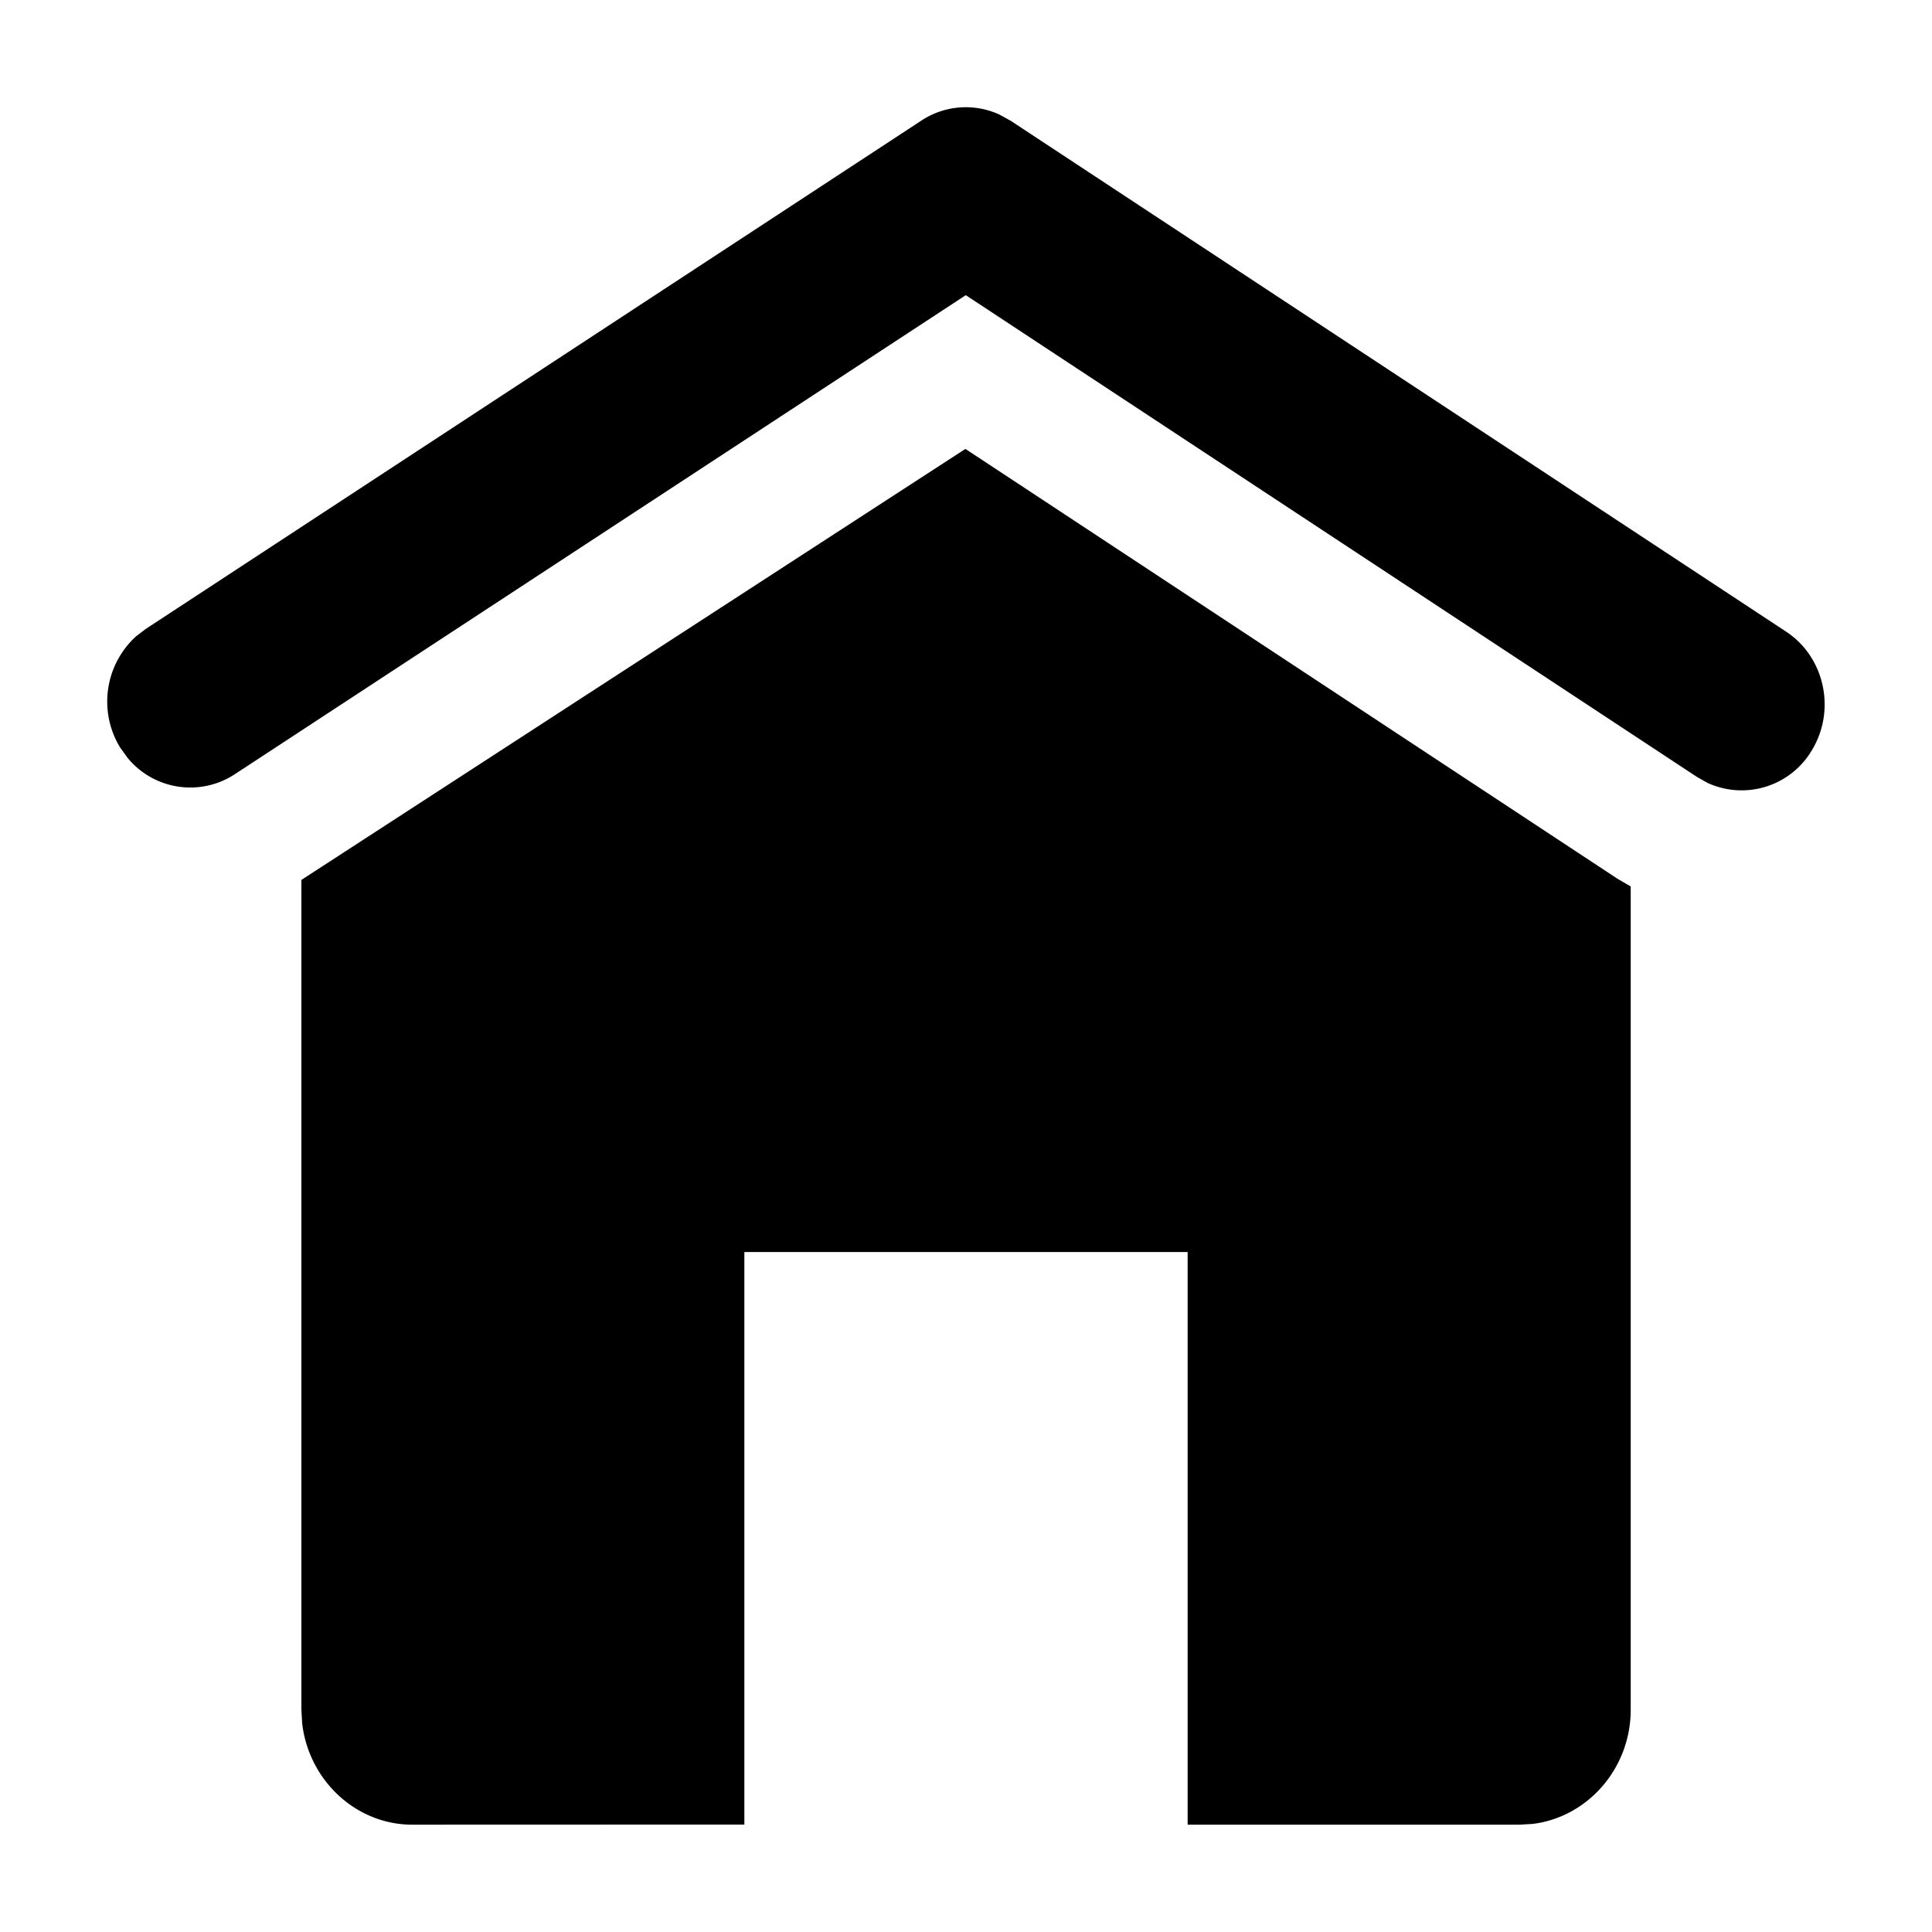 <svg class="icon" width="200" height="200" viewBox="0 0 1024 1024" xmlns="http://www.w3.org/2000/svg"><path d="M511.659 237.91l345.543 227.782 7.11 4.153v436.338c0 31.061-22.755 56.946-51.996 60.53l-6.826.398H629.476V663.61H394.524v303.445l-176.07.057c-29.81 0-54.898-23.552-58.312-53.874l-.398-7.11V466.374L511.716 237.91zM530.09 60.927L535.666 64l411.022 270.791c20.537 13.54 26.567 41.757 13.54 63.033a43.236 43.236 0 0 1-55.069 17.18l-5.689-3.185-387.584-255.375L124.473 410.34a43.008 43.008 0 0 1-56.889-8.704l-3.925-5.462a46.763 46.763 0 0 1 8.42-58.88l5.233-3.982 411.08-269.426a42.724 42.724 0 0 1 41.642-3.015z"/></svg>